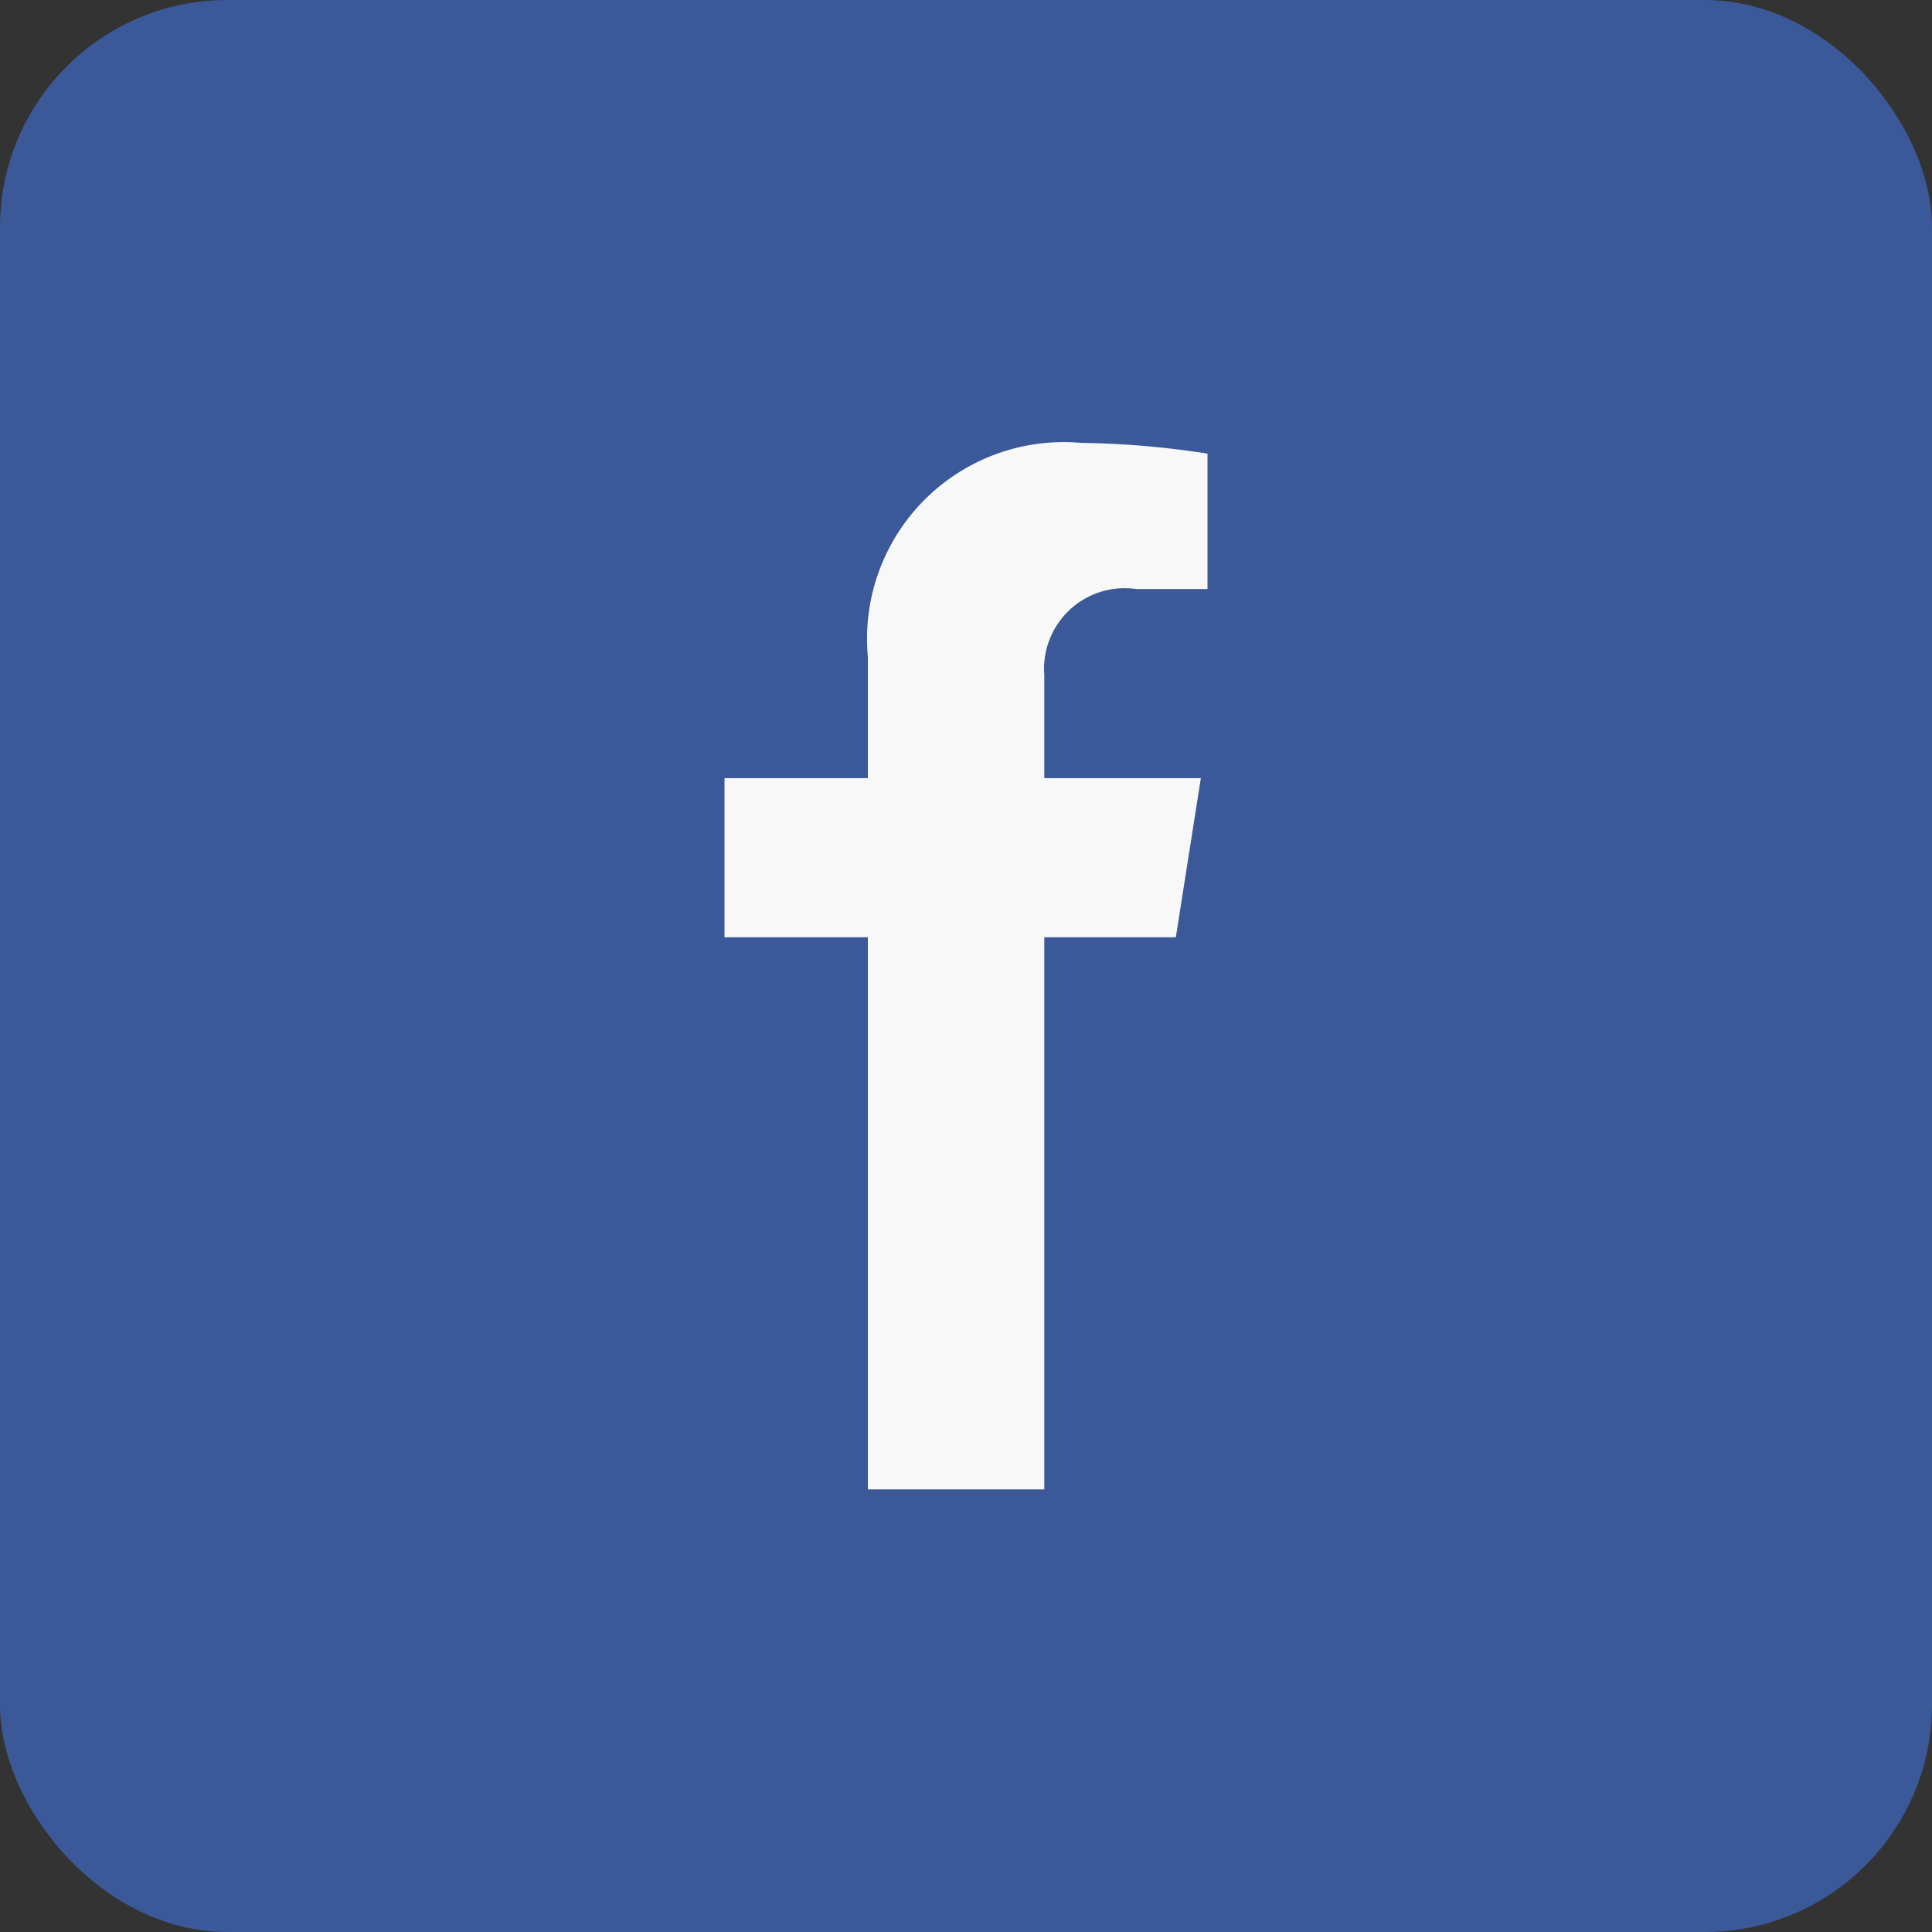 <?xml version="1.0" encoding="UTF-8" standalone="no"?>
<svg
   width="34"
   height="34"
   viewBox="0 0 34 34"
   version="1.1"
   id="svg28"
   xmlns="http://www.w3.org/2000/svg"
   xmlns:svg="http://www.w3.org/2000/svg">
  <rect x="0" y="0" width="34" height="34" fill="#333333" stroke="none"/>
  <defs
     id="defs11" />
  <g
     id="Group_34"
     data-name="Group 34"
     transform="translate(-1556,-1405)">
    <rect
       id="bg-3"
       data-name="bg"
       width="34"
       height="34"
       rx="4"
       transform="translate(1556,1405)"
       fill="#3b5998"
       x="0"
       y="0" />
    <path
       id="f"
       d="M 7.943,8.7 8.383,5.9 H 5.628 V 4.085 A 1.418,1.418 0 0 1 7.246,2.572 H 8.5 V 0.189 A 15.669,15.669 0 0 0 6.276,0 3.461,3.461 0 0 0 2.523,3.767 V 5.9 H 0 v 2.8 h 2.523 v 9.717 H 5.628 V 8.7 Z"
       transform="translate(1568.75,1412.794)"
       fill="#f8f8f8" />
  </g>
</svg>
